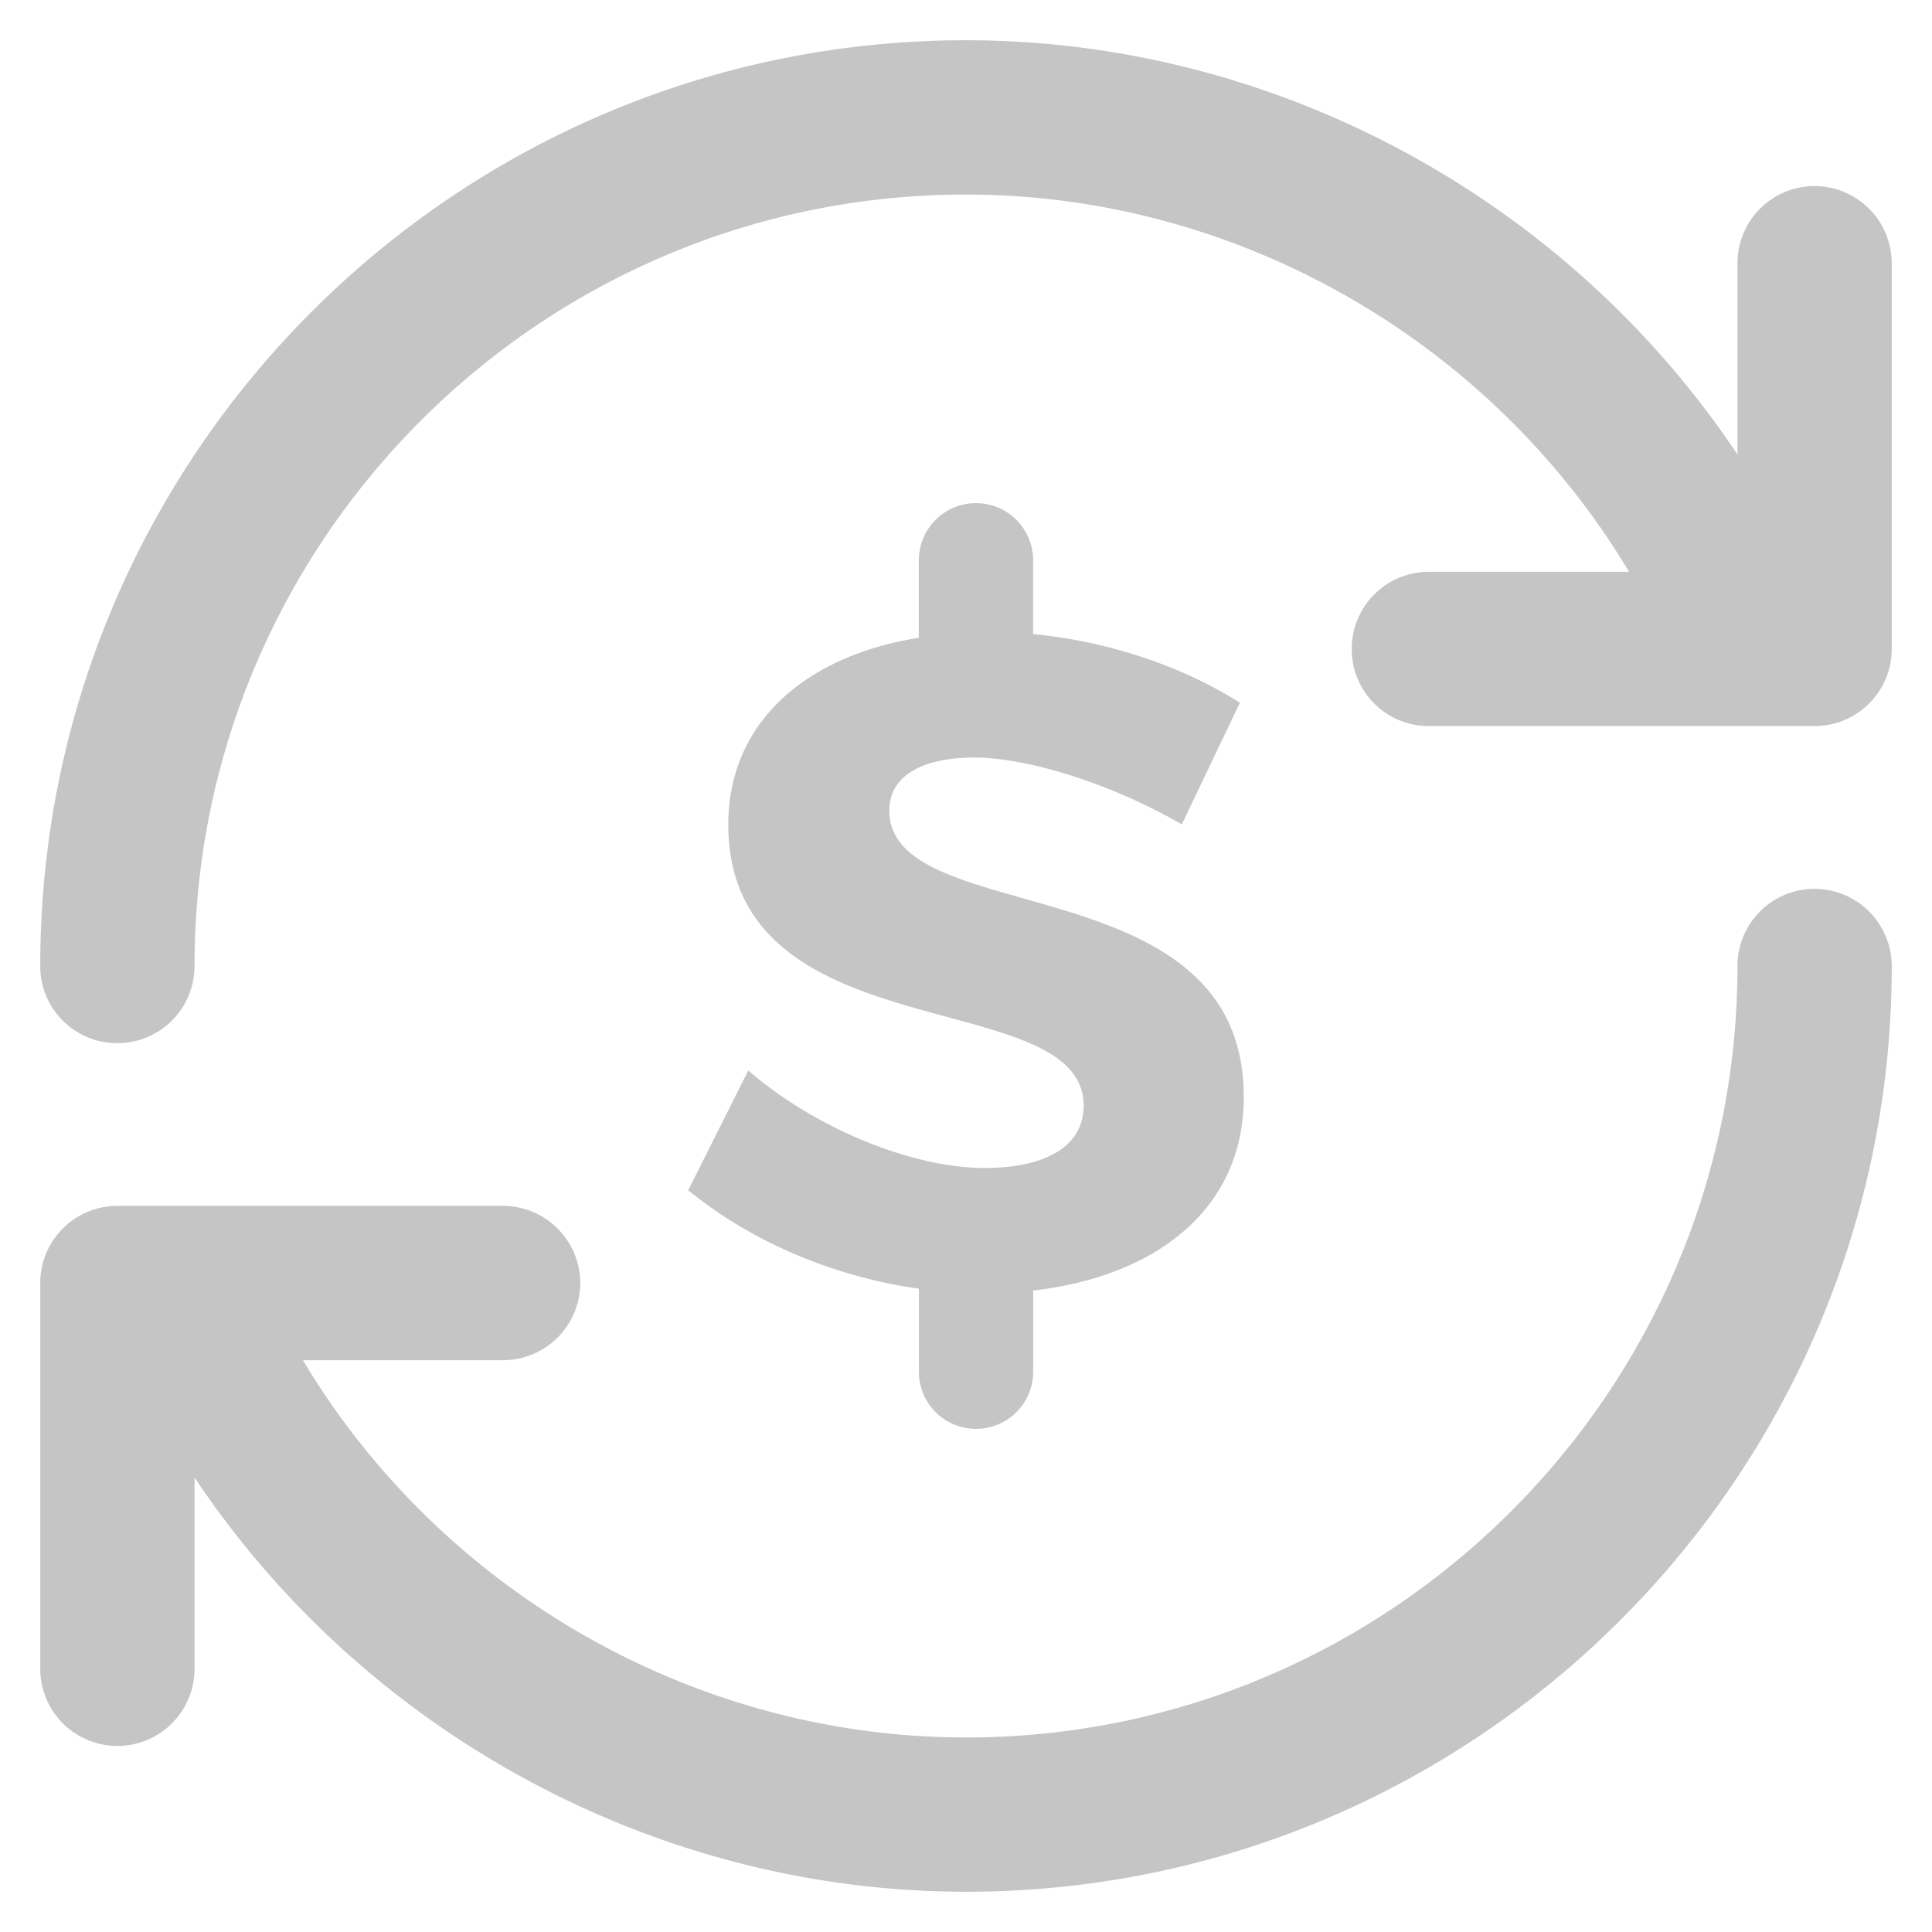 <svg xmlns="http://www.w3.org/2000/svg" width="48" height="48" viewBox="0 0 48 48">
    <g fill="#C5C5C5" fill-rule="evenodd">
        <path d="M45.083 4.623a1.916 1.916 0 0 0-1.916 1.916v4.754C38.94 4.958 31.705 1 24 1 11.312 1 1 11.321 1 24a1.91 1.91 0 0 0 1.917 1.917A1.916 1.916 0 0 0 4.833 24C4.833 13.43 13.43 4.833 24 4.833c6.737 0 13.033 3.632 16.474 9.373H35.5a1.916 1.916 0 0 0-1.917 1.917 1.91 1.91 0 0 0 1.917 1.916h9.583A1.916 1.916 0 0 0 47 16.123V6.539a1.922 1.922 0 0 0-1.917-1.916M45.083 22.083A1.916 1.916 0 0 0 43.167 24c0 10.57-8.606 19.167-19.167 19.167-6.747 0-13.043-3.632-16.474-9.373H12.5a1.922 1.922 0 0 0 1.917-1.916A1.922 1.922 0 0 0 12.5 29.96H2.917A1.916 1.916 0 0 0 1 31.878v9.583a1.916 1.916 0 1 0 3.833 0v-4.753C9.06 43.041 16.285 47 24 47c12.679 0 23-10.321 23-23a1.922 1.922 0 0 0-1.917-1.917"/>
        <path d="M22.094 20.136c0 2.976 8.83 1.315 8.806 7.128 0 2.792-2.201 4.453-5.231 4.799v2.017a1.42 1.42 0 1 1-2.84 0v-2.063c-2.155-.3-4.214-1.2-5.729-2.446l1.491-2.976c1.705 1.477 4.119 2.423 5.87 2.423 1.54 0 2.462-.554 2.462-1.546 0-3.045-8.829-1.269-8.829-6.99 0-2.468 1.846-4.176 4.734-4.637V13.92a1.42 1.42 0 0 1 2.84 0v1.833c1.918.184 3.764.83 5.137 1.707l-1.444 3.022c-1.751-1.015-3.834-1.661-5.16-1.661-1.254 0-2.107.438-2.107 1.315z"/>
    </g>
</svg>
